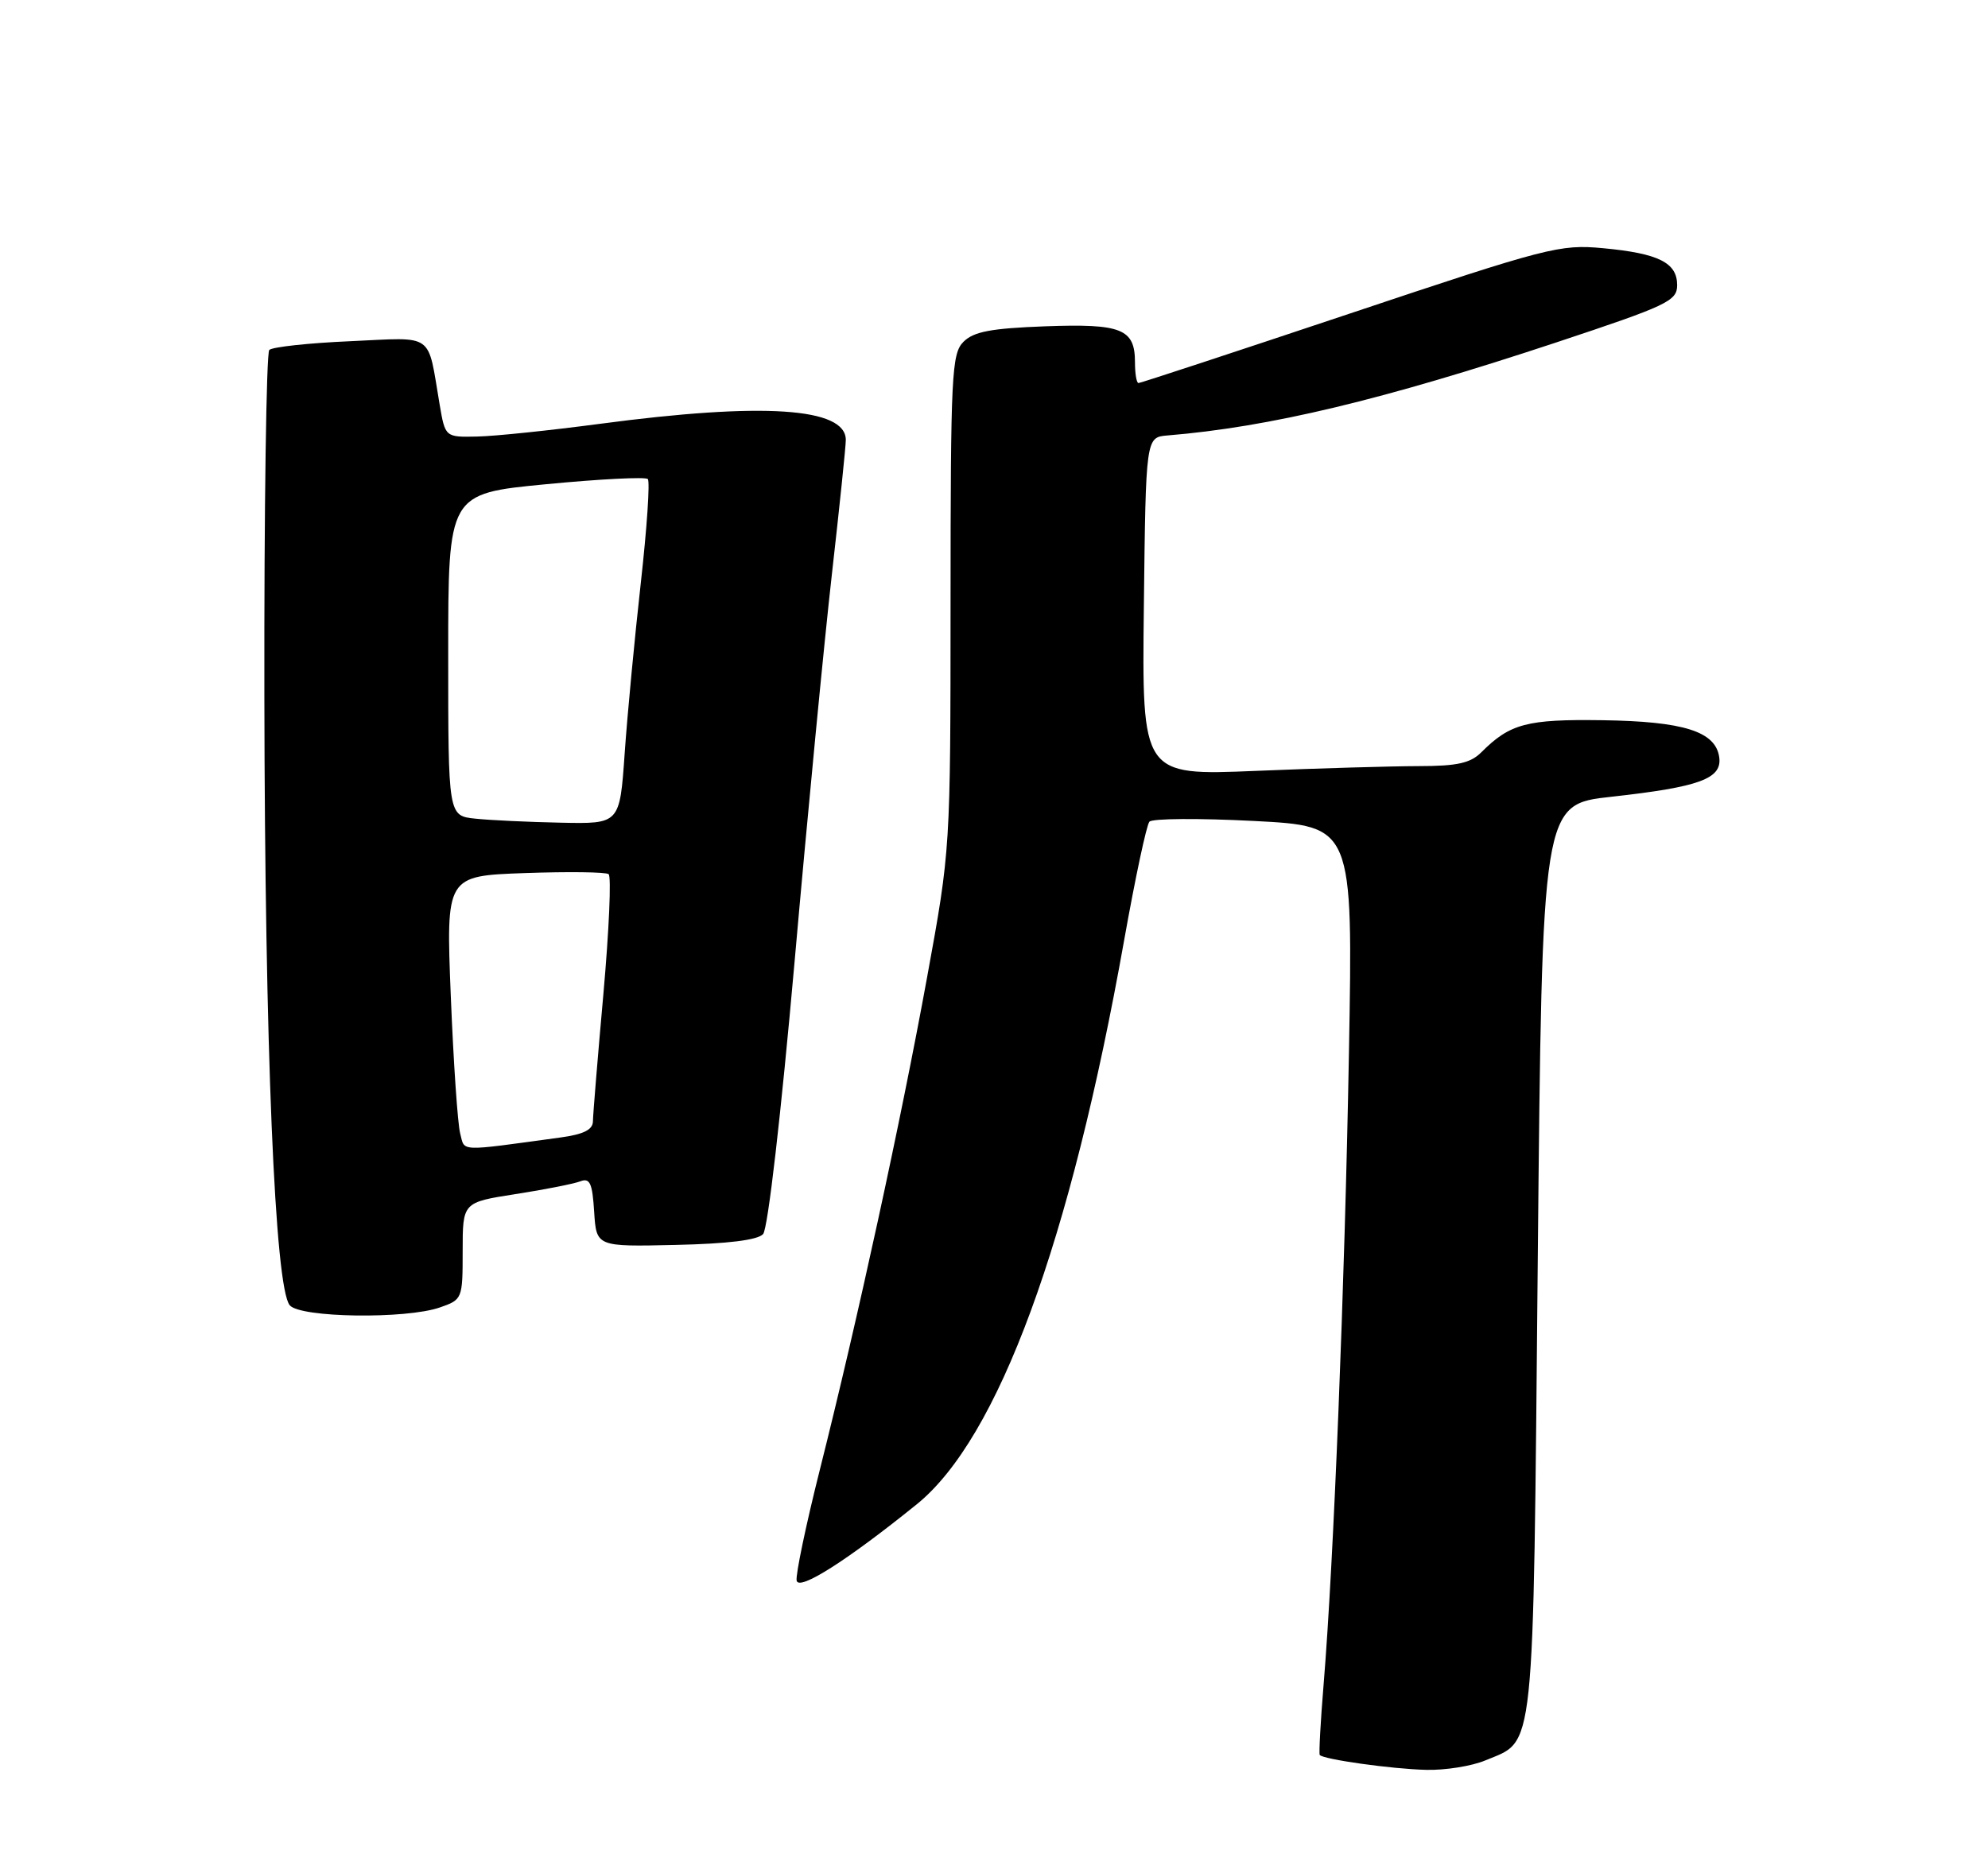 <?xml version="1.0" encoding="UTF-8" standalone="no"?>
<!DOCTYPE svg PUBLIC "-//W3C//DTD SVG 1.1//EN" "http://www.w3.org/Graphics/SVG/1.1/DTD/svg11.dtd" >
<svg xmlns="http://www.w3.org/2000/svg" xmlns:xlink="http://www.w3.org/1999/xlink" version="1.1" viewBox="0 0 275 256">
 <g >
 <path fill="currentColor"
d=" M 205.45 243.58 C 212.40 240.68 212.06 243.99 212.72 174.23 C 213.32 111.29 213.32 111.29 222.91 110.24 C 235.12 108.89 238.24 107.74 237.82 104.76 C 237.31 101.20 232.90 99.81 221.64 99.65 C 211.22 99.50 208.88 100.12 204.92 104.08 C 203.41 105.59 201.58 106.00 196.25 106.00 C 192.54 106.01 182.40 106.30 173.73 106.66 C 157.96 107.31 157.96 107.31 158.23 83.91 C 158.50 60.50 158.50 60.50 161.50 60.25 C 175.60 59.09 191.23 55.35 215.25 47.39 C 230.67 42.27 232.00 41.65 232.00 39.45 C 232.00 36.34 229.43 35.06 221.74 34.34 C 215.79 33.78 214.10 34.22 186.73 43.38 C 170.92 48.67 157.76 53.00 157.49 53.00 C 157.22 53.00 157.00 51.71 157.00 50.12 C 157.00 45.50 155.15 44.76 144.56 45.15 C 137.10 45.43 134.69 45.88 133.28 47.29 C 131.64 48.93 131.50 51.80 131.49 83.29 C 131.48 117.48 131.48 117.51 128.25 135.19 C 124.64 154.99 118.65 182.53 113.40 203.39 C 111.48 211.02 110.04 217.92 110.20 218.70 C 110.51 220.16 117.18 215.92 126.80 208.15 C 138.09 199.03 148.07 171.88 155.52 130.00 C 157.04 121.47 158.60 114.13 159.00 113.69 C 159.40 113.24 165.90 113.20 173.44 113.59 C 187.16 114.30 187.16 114.30 186.60 145.62 C 186.02 177.87 184.48 216.28 183.10 233.00 C 182.67 238.22 182.43 242.64 182.56 242.82 C 183.03 243.43 192.54 244.77 197.28 244.88 C 199.91 244.95 203.59 244.36 205.45 243.58 Z  M 60.85 180.90 C 63.96 179.82 64.00 179.72 64.00 173.08 C 64.00 166.36 64.00 166.36 71.30 165.22 C 75.32 164.60 79.35 163.80 80.25 163.46 C 81.60 162.94 81.94 163.66 82.19 167.67 C 82.50 172.50 82.50 172.50 93.46 172.25 C 100.69 172.09 104.81 171.58 105.56 170.75 C 106.22 170.02 108.04 154.22 109.92 133.00 C 111.69 112.92 114.01 88.85 115.07 79.50 C 116.13 70.15 117.00 61.77 117.00 60.87 C 117.00 56.39 105.55 55.64 83.00 58.64 C 76.12 59.55 68.49 60.35 66.04 60.40 C 61.59 60.50 61.59 60.50 60.82 56.00 C 59.09 45.86 60.26 46.68 48.45 47.21 C 42.70 47.46 37.66 48.01 37.25 48.42 C 36.84 48.83 36.53 70.39 36.57 96.33 C 36.64 144.99 38.02 178.12 40.08 180.60 C 41.52 182.33 56.14 182.54 60.85 180.90 Z  M 63.66 156.84 C 63.31 155.55 62.73 147.01 62.36 137.85 C 61.69 121.19 61.69 121.19 72.60 120.80 C 78.59 120.59 83.81 120.65 84.19 120.95 C 84.58 121.25 84.25 128.70 83.47 137.50 C 82.68 146.30 82.03 154.24 82.02 155.14 C 82.01 156.31 80.74 156.95 77.50 157.39 C 63.20 159.34 64.33 159.38 63.66 156.84 Z  M 65.75 113.27 C 62.00 112.88 62.00 112.88 62.00 90.59 C 62.00 68.30 62.00 68.30 75.51 67.00 C 82.95 66.28 89.29 65.96 89.61 66.28 C 89.93 66.60 89.49 73.08 88.64 80.68 C 87.79 88.28 86.78 98.89 86.41 104.25 C 85.73 114.00 85.73 114.00 77.61 113.83 C 73.15 113.74 67.81 113.49 65.75 113.27 Z "/>
</g>
</svg>